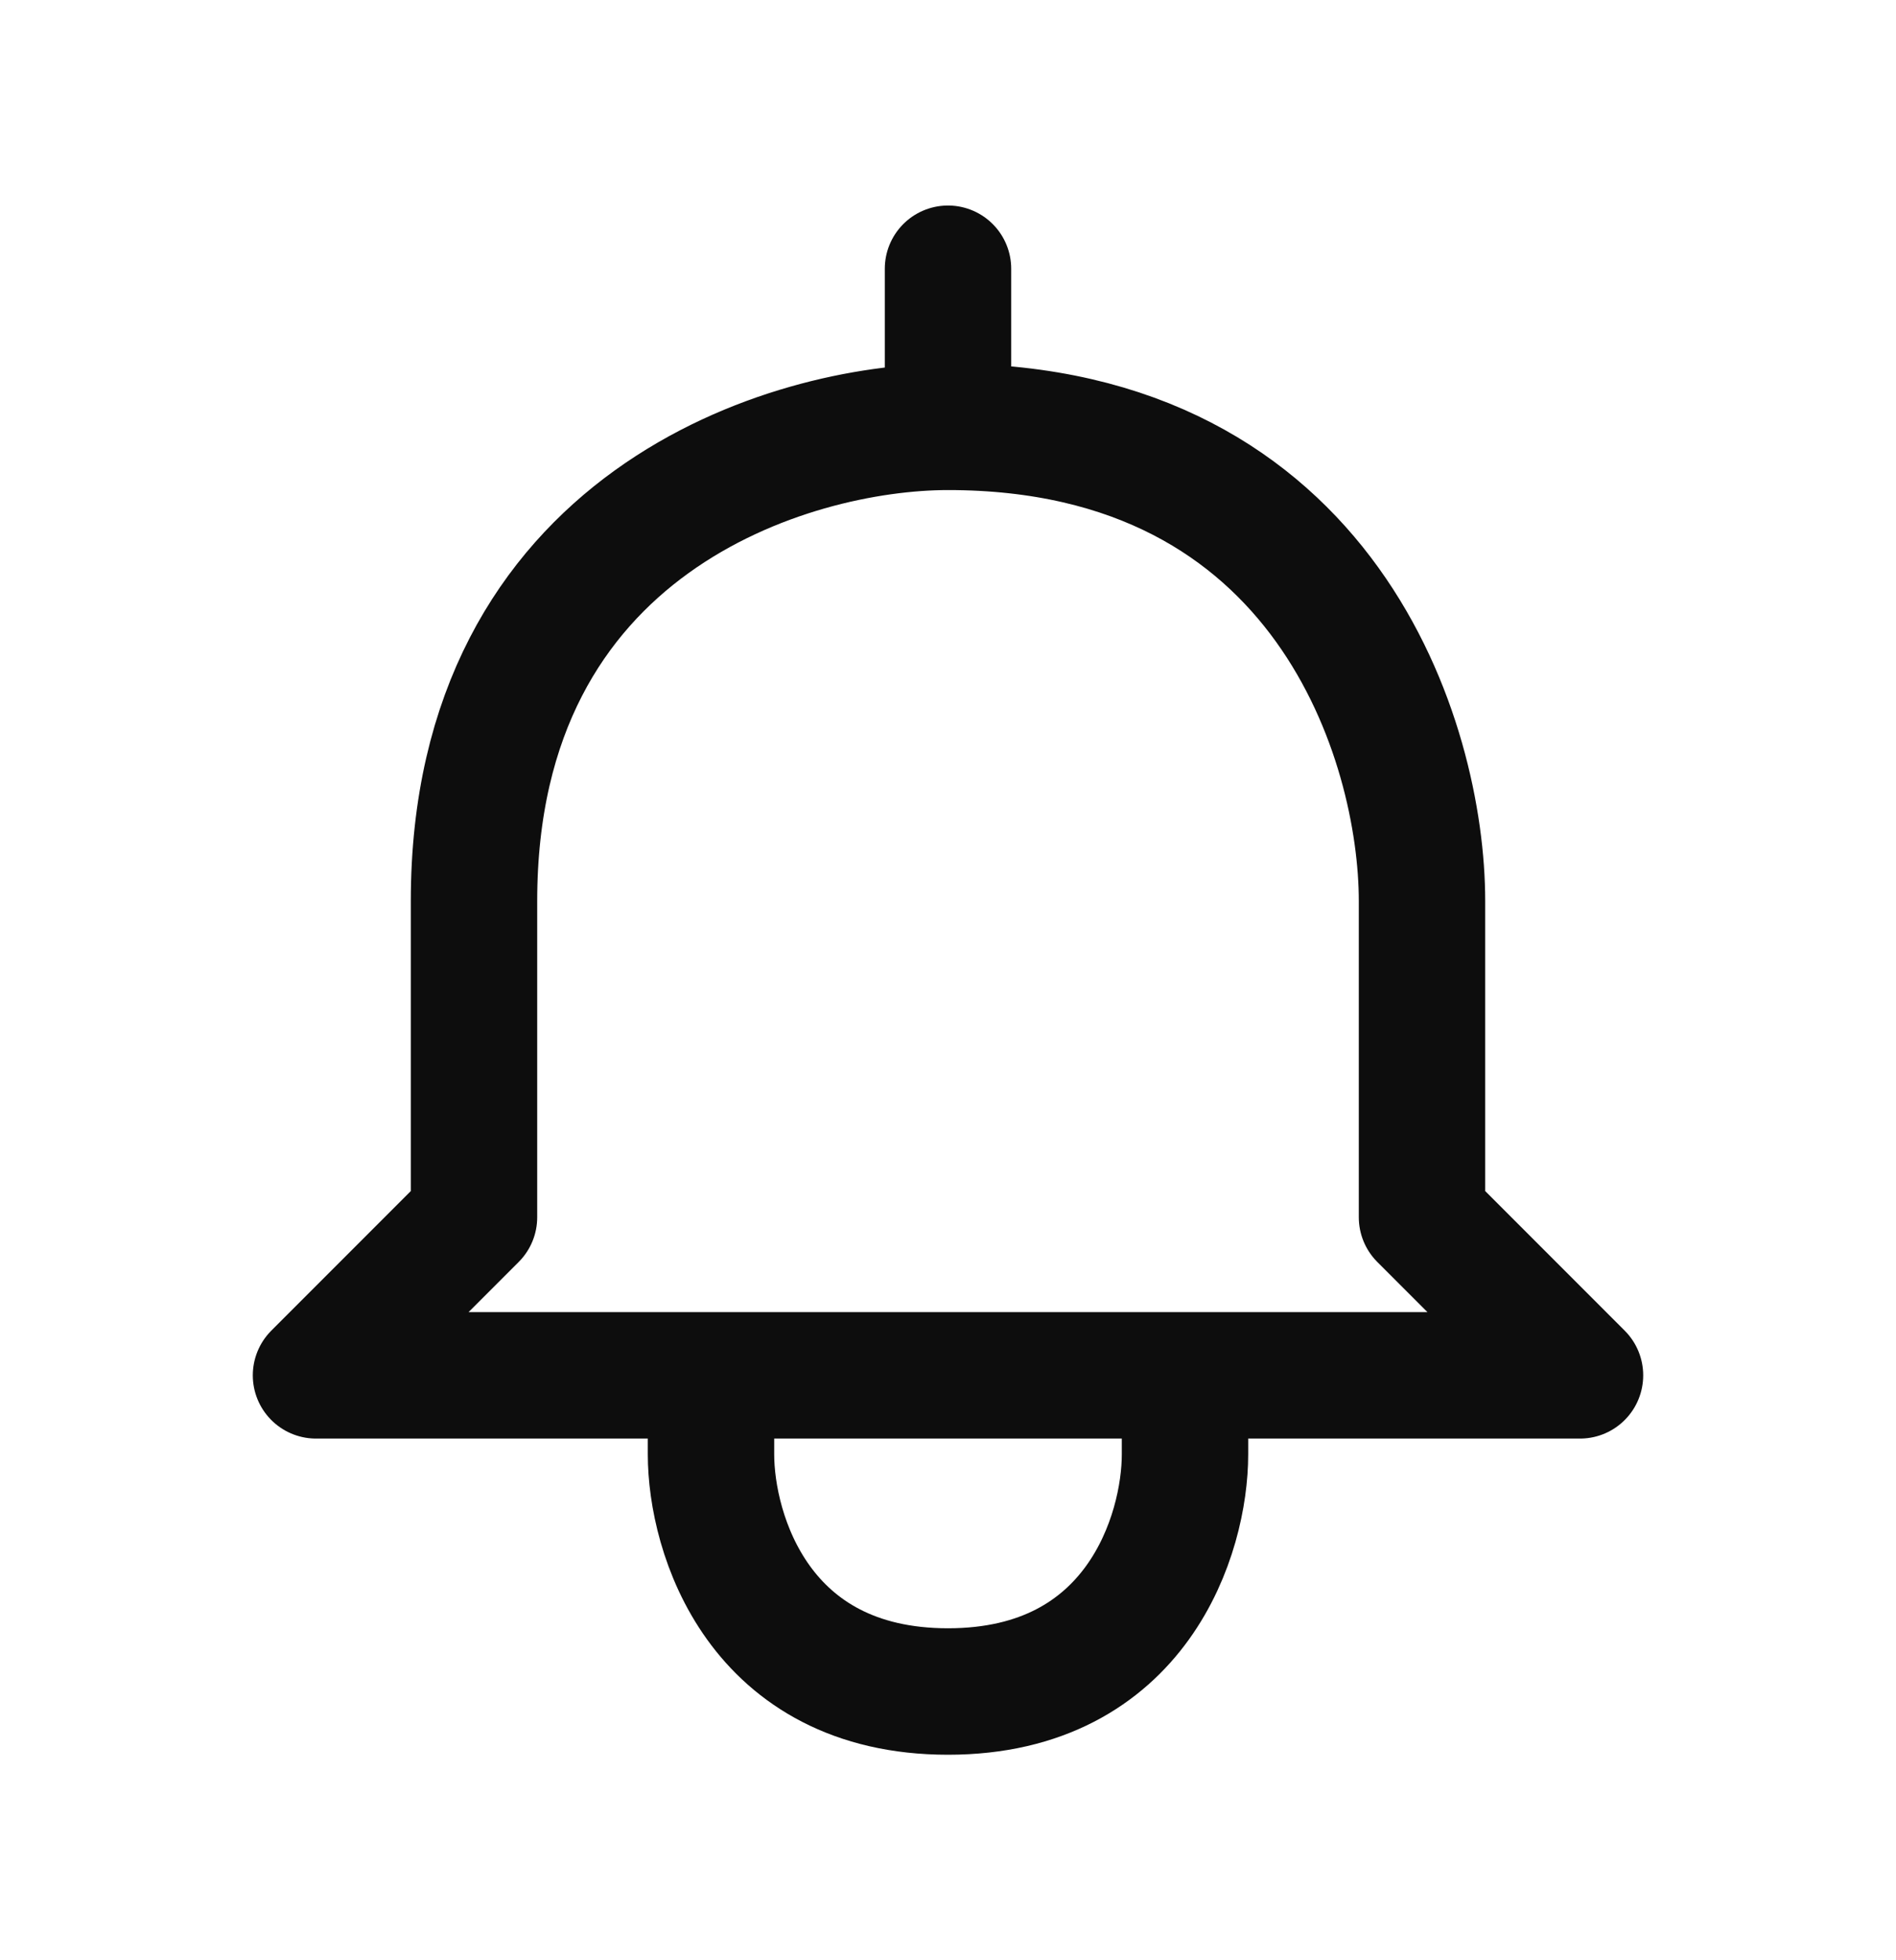 <svg width="30" height="31" viewBox="0 0 30 31" fill="none" xmlns="http://www.w3.org/2000/svg">
<path d="M15 6.75C12.5 6.75 7.5 8.25 7.5 14.25V19.25L5 21.75H11.25M15 6.75C21 6.75 22.5 11.75 22.5 14.25V19.25L25 21.75H18.75M15 6.75V4.25M11.25 21.75V23C11.25 24.25 12 26.75 15 26.75C18 26.75 18.75 24.25 18.75 23V21.75M11.25 21.75H18.75" stroke="#0D0D0D" stroke-width="2" stroke-linecap="round" stroke-linejoin="round"/>
</svg>
